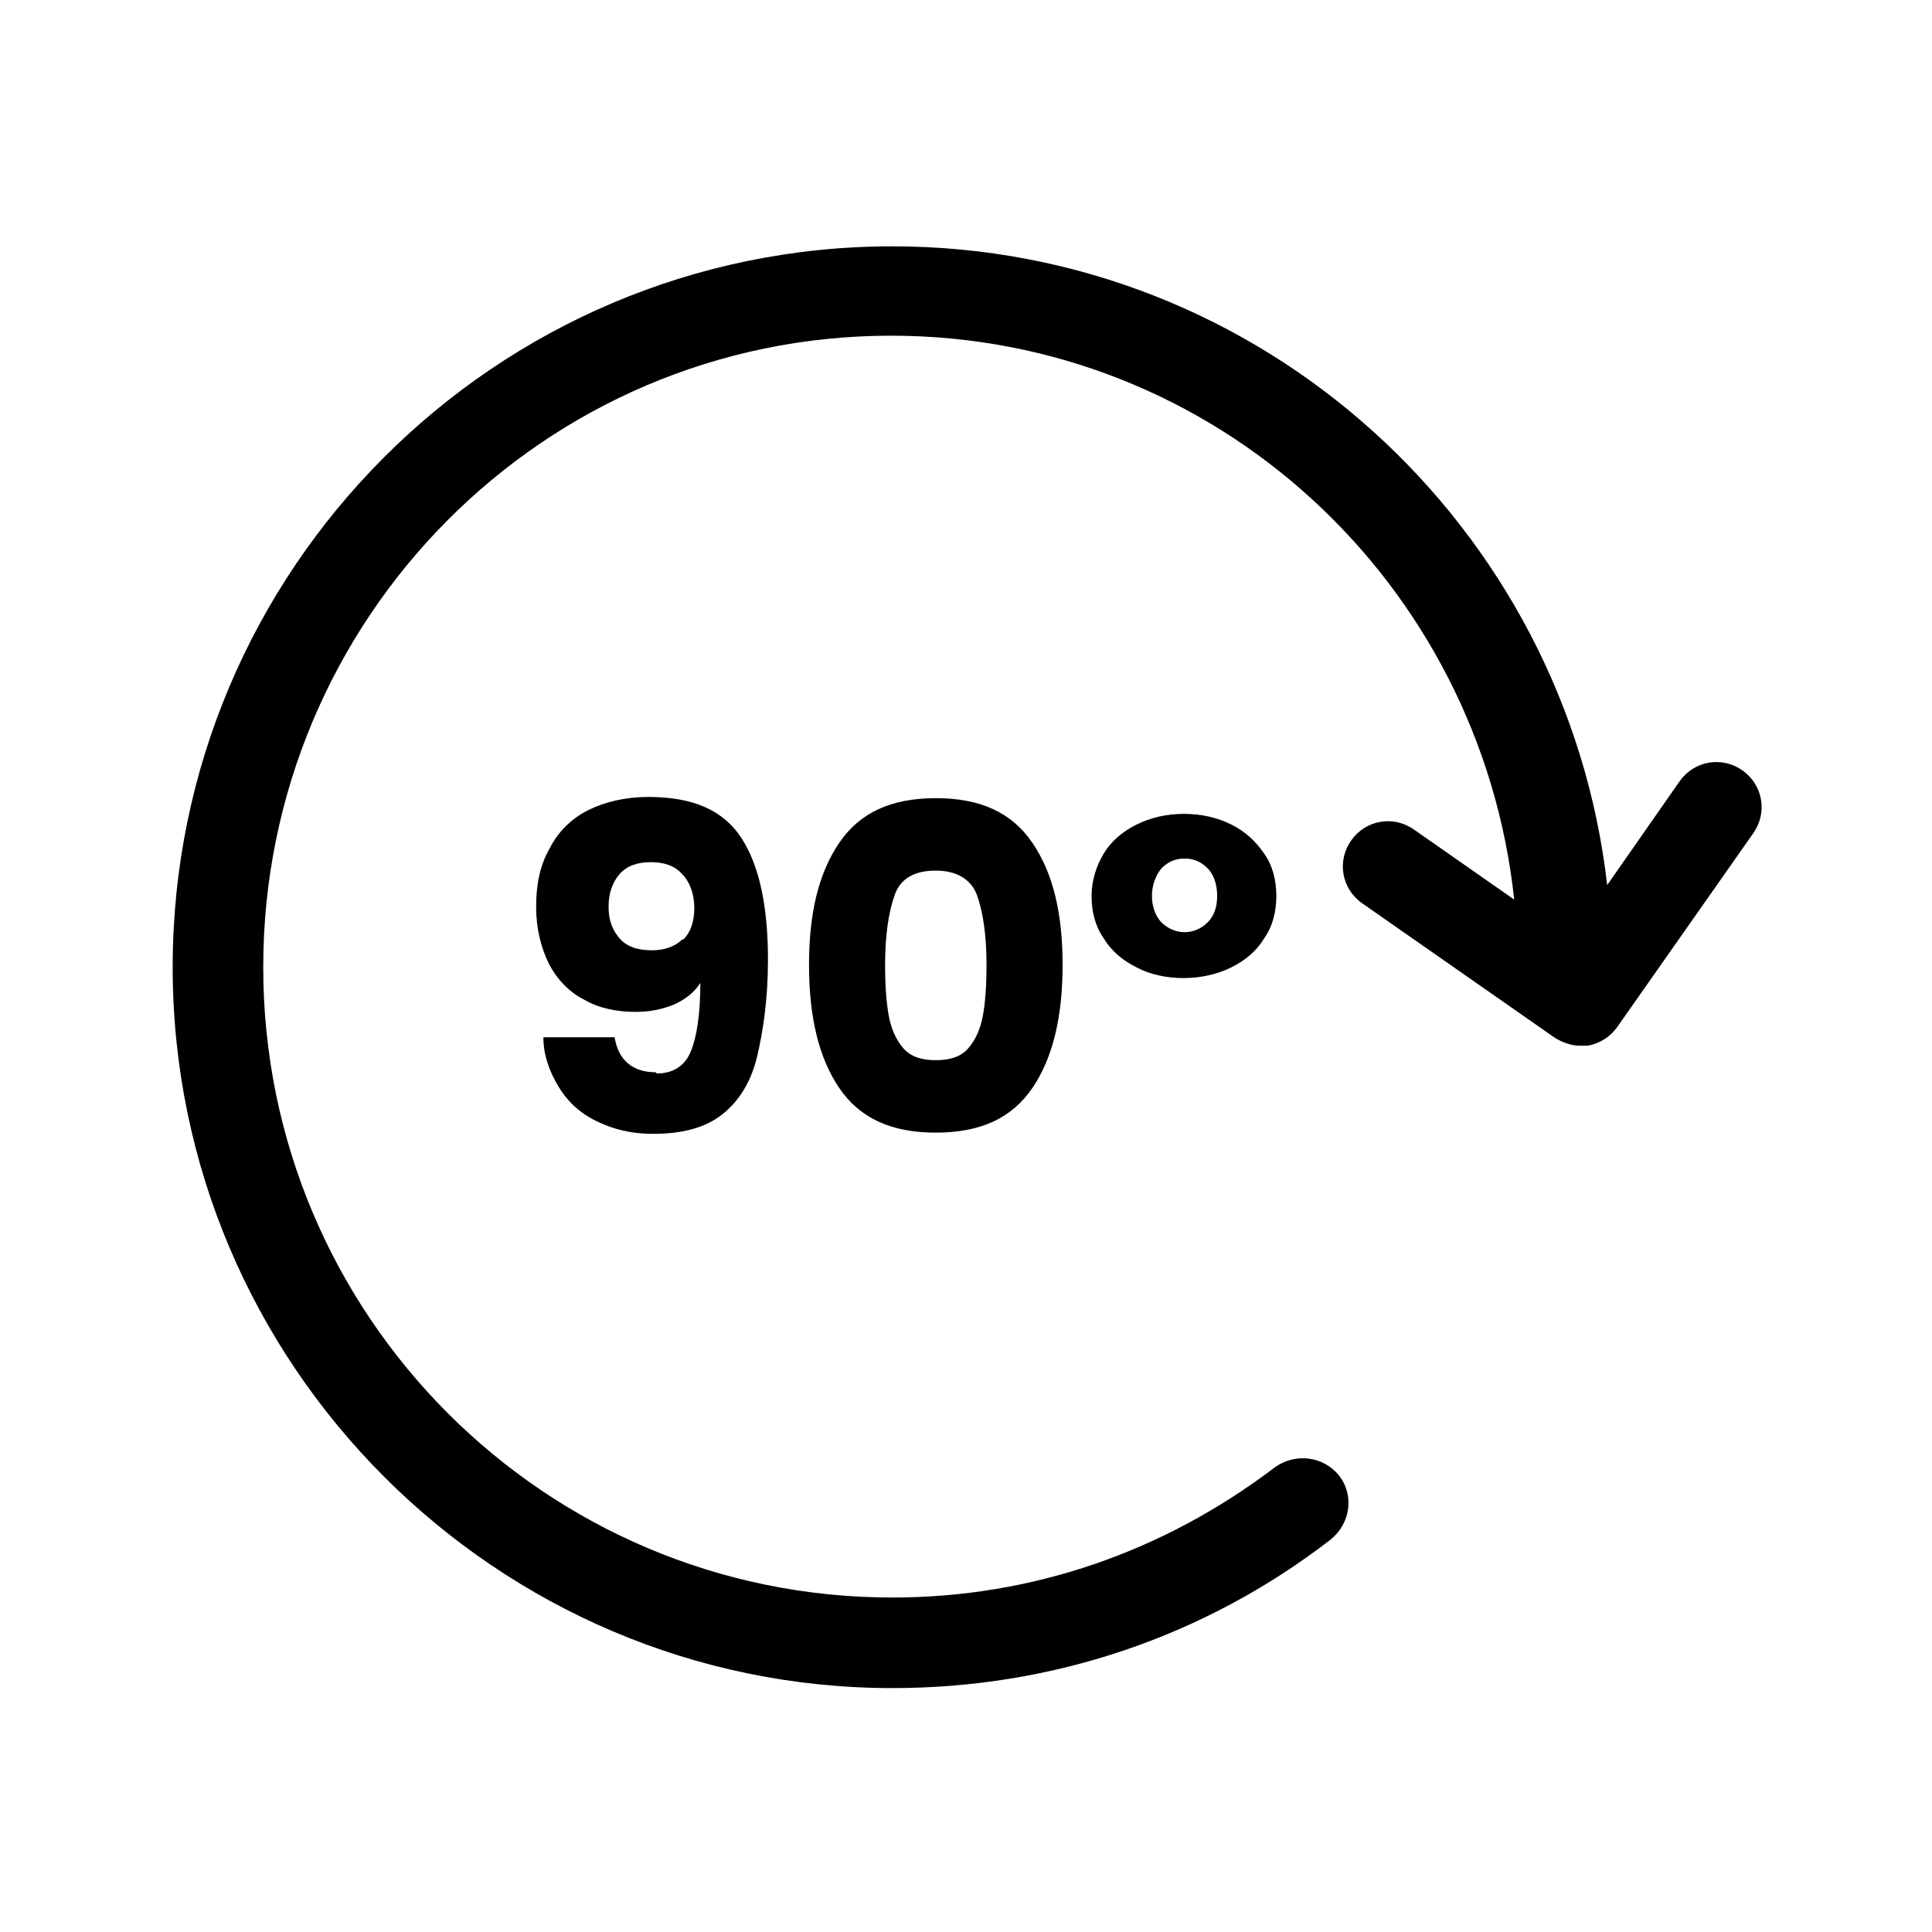 <?xml version="1.0" encoding="UTF-8"?><svg id="Capa_1" xmlns="http://www.w3.org/2000/svg" viewBox="0 0 16 16"><path d="m14.43,6.38c-.17-.12-.4-.08-.52.09l-.6.86c-.34-2.97-2.86-5.29-5.92-5.29-3.29,0-5.96,2.68-5.96,5.97s2.68,5.97,5.96,5.97c1.32,0,2.58-.42,3.63-1.23.16-.13.2-.36.07-.53-.13-.16-.36-.19-.53-.07-.92.7-2.01,1.08-3.17,1.08-2.88,0-5.21-2.34-5.21-5.22S4.5,2.78,7.38,2.78c2.69,0,4.88,2.05,5.16,4.67l-.83-.58c-.17-.12-.4-.08-.52.09-.12.17-.08.4.09.52l1.59,1.11c.06.04.14.07.21.07.02,0,.04,0,.07,0,.1-.02.18-.07.24-.15l1.13-1.61c.12-.17.08-.4-.09-.52Z"/><path d="m5.43,8.88c-.19,0-.31-.1-.34-.29h-.59c0,.15.05.28.12.4.07.12.17.22.31.29s.29.11.48.11c.24,0,.43-.05.57-.16.14-.11.24-.27.29-.48s.09-.48.09-.8c0-.44-.07-.78-.22-1.01-.15-.23-.4-.34-.77-.34-.19,0-.36.04-.5.11-.14.07-.25.18-.32.32-.08.14-.11.3-.11.48s.04.34.11.48c.07.13.17.23.29.29.12.07.27.1.42.1.12,0,.22-.02.32-.06.09-.04.17-.1.22-.18,0,.26-.03.45-.08.57-.05.12-.15.18-.28.18Zm.22-1.1c-.06.06-.15.09-.25.09-.12,0-.21-.03-.27-.1s-.09-.15-.09-.26c0-.11.03-.2.09-.27s.15-.1.26-.1.2.03.26.1c.06.06.1.16.1.28,0,.11-.03.2-.09.26Z"/><path d="m6.95,6.98c-.17.25-.25.58-.25,1.01s.08.77.25,1.02c.17.25.43.37.8.37s.63-.12.8-.37.25-.59.25-1.02-.08-.76-.25-1.01c-.17-.25-.43-.37-.8-.37s-.63.12-.8.37Zm1.14.43c.05.14.08.33.08.58,0,.17-.01.31-.03.42s-.06.2-.12.27-.15.1-.27.1-.21-.03-.27-.1c-.06-.07-.1-.16-.12-.27-.02-.11-.03-.25-.03-.42,0-.25.03-.44.08-.58.05-.14.17-.2.34-.2s.29.07.34.2Z"/><path d="m9.81,6.74c-.15,0-.28.03-.4.09-.12.06-.21.14-.27.24s-.1.22-.1.35.03.25.1.35c.06.1.15.18.27.24.11.06.25.09.39.09s.28-.03.4-.09c.12-.06.21-.14.27-.24.07-.1.1-.22.1-.35s-.03-.25-.1-.35-.15-.18-.27-.24c-.12-.06-.25-.09-.4-.09Zm.19.9c-.05.05-.12.08-.19.08s-.14-.03-.19-.08c-.05-.05-.08-.13-.08-.22s.03-.17.08-.23c.05-.05.11-.08.19-.08s.14.03.19.08c.05.05.08.13.08.23s-.03.17-.08.22Z"/></svg>